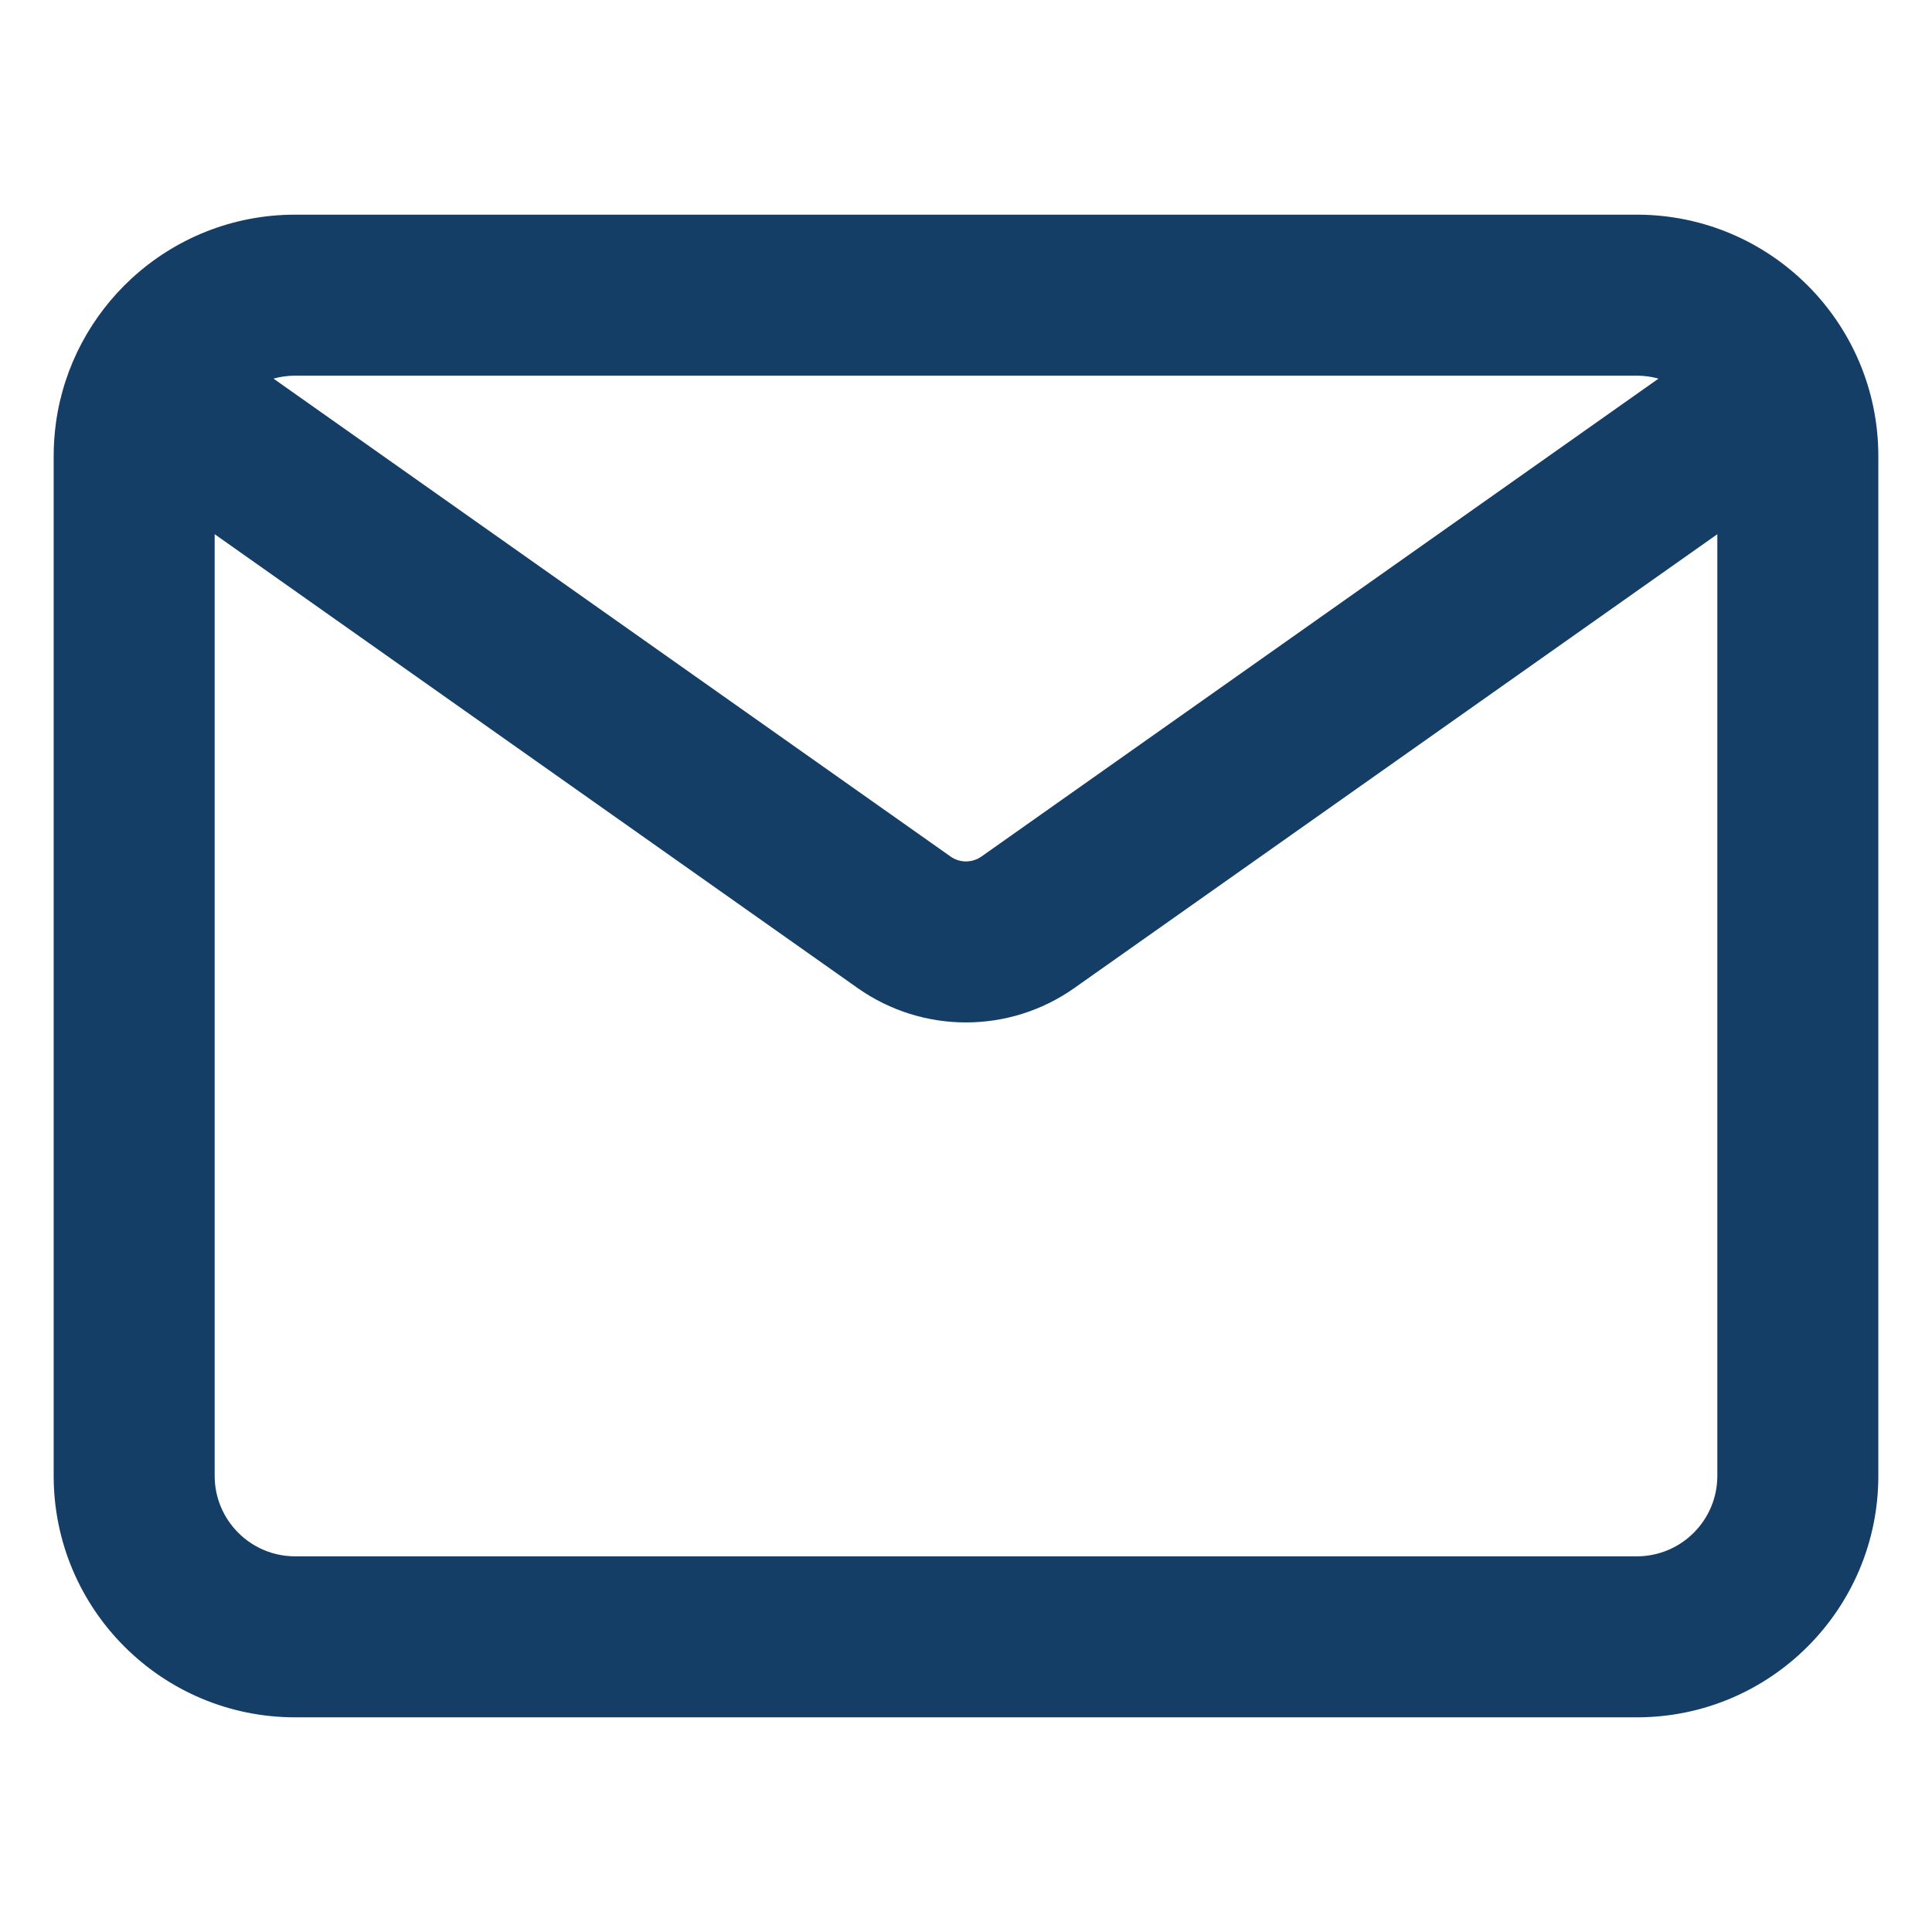 <svg width="36" height="36" viewBox="0 0 36 36" fill="none" xmlns="http://www.w3.org/2000/svg">
    <path fill-rule="evenodd" clip-rule="evenodd"
          d="M5.5 7H30.5C30.64 7 30.776 7.019 30.904 7.055L18.288 15.96C18.115 16.082 17.884 16.082 17.712 15.96L5.096 7.055C5.224 7.019 5.36 7 5.5 7ZM1.044 7.867C1.015 8.074 1 8.285 1 8.5V27.5C1 29.985 3.015 32 5.5 32H30.5C32.985 32 35 29.985 35 27.5V8.5C35 6.015 32.985 4 30.5 4H5.5C4.324 4 3.254 4.451 2.452 5.189L2.452 5.189C1.706 5.877 1.192 6.813 1.044 7.867L1.044 7.867ZM4 9.954L15.981 18.411C17.192 19.265 18.808 19.265 20.018 18.411L32 9.954V27.5C32 28.328 31.328 29 30.5 29H5.5C4.672 29 4 28.328 4 27.5V9.954Z"
          fill="#153E67"/>
</svg>
